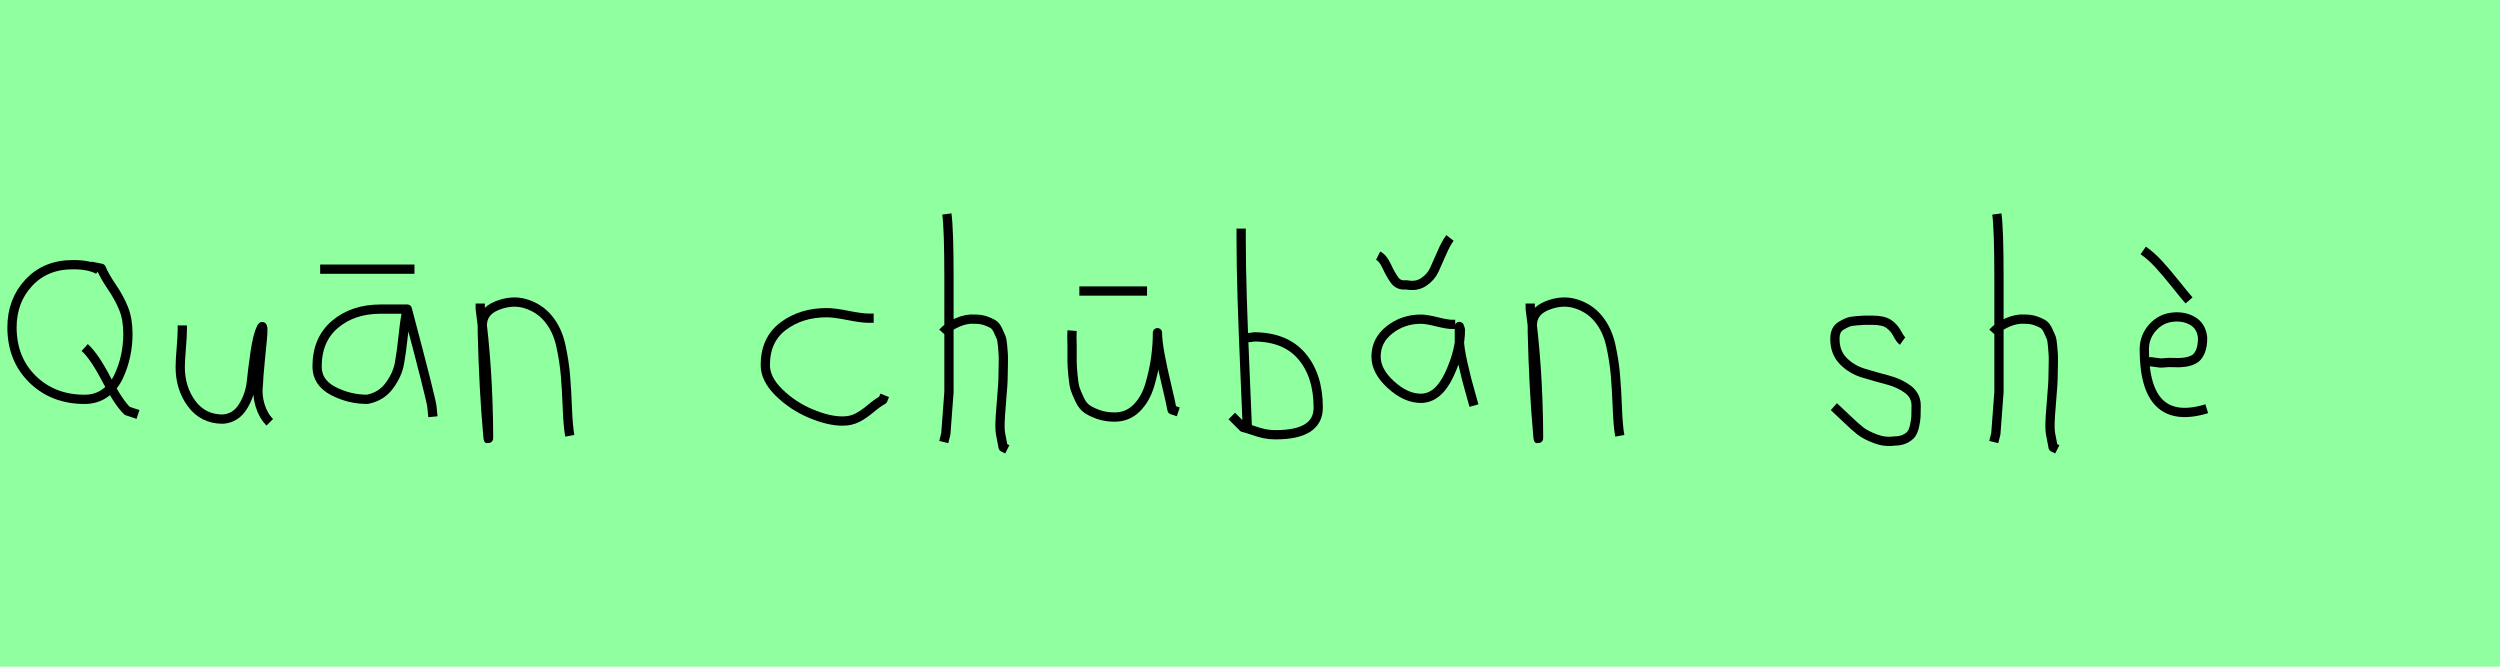 <?xml version="1.0" encoding="utf-8" standalone="no"?>
<!DOCTYPE svg PUBLIC "-//W3C//DTD SVG 1.1//EN"
  "http://www.w3.org/Graphics/SVG/1.1/DTD/svg11.dtd">
<svg xmlns:xlink="http://www.w3.org/1999/xlink" width="270pt" height="72pt" viewBox="0 0 270 72" xmlns="http://www.w3.org/2000/svg" version="1.1">
 <defs>
  <style type="text/css">*{stroke-linejoin: round; stroke-linecap: butt}</style>
 </defs>
 <g id="figure_1">
  <g id="patch_1">
   <path d="M 0 72 
L 270 72 
L 270 0 
L 0 0 
z
" style="fill: #8fff9f"/>
  </g>
  <g id="axes_1">
   <g id="patch_2">
    <path d="M 9.15 37.531 
Q 10.187 38.464 11.483 40.952 
Q 12.779 43.44 13.738 44.374 
L 14.904 44.762 
M 10.627 29.133 
Q 9.59 28.562 7.828 28.588 
Q 4.925 28.588 3.11 30.532 
Q 1.296 32.476 1.296 35.353 
Q 1.296 38.775 3.512 40.952 
Q 5.728 43.129 9.15 43.129 
Q 10.394 43.129 11.34 42.456 
Q 12.286 41.782 12.804 40.68 
Q 13.323 39.578 13.569 38.412 
Q 13.815 37.246 13.815 36.053 
Q 13.815 34.472 13.349 33.319 
Q 12.882 32.165 12.079 30.986 
Q 11.275 29.807 10.938 28.977 
L 9.772 28.744 
" clip-path="url(#p981900b318)" style="fill: none; stroke: #000000; stroke-linejoin: miter"/>
   </g>
  </g>
  <g id="axes_2">
   <g id="patch_3">
    <path d="M 19.689 35.145 
Q 19.689 35.145 19.689 35.595 
Q 19.689 36.27 19.576 37.62 
Q 19.464 38.969 19.464 39.644 
Q 19.464 41.931 20.701 43.599 
Q 21.938 45.267 24.075 45.267 
Q 25.462 45.155 26.231 43.918 
Q 26.999 42.681 27.149 41.237 
Q 27.299 39.794 27.562 37.994 
Q 27.824 36.195 28.236 35.37 
Q 28.386 35.07 28.386 35.67 
Q 28.386 36.27 28.124 38.707 
Q 27.899 41.031 27.899 41.556 
Q 27.749 42.643 28.086 43.768 
Q 28.424 44.892 29.136 45.605 
" clip-path="url(#p8228432976)" style="fill: none; stroke: #000000; stroke-linejoin: miter"/>
   </g>
  </g>
  <g id="axes_3">
   <g id="patch_4">
    <path d="M 34.577 29.067 
L 44.762 29.067 
M 43.987 33.384 
Q 43.987 33.384 41.109 33.384 
Q 38.12 33.384 36.182 35.027 
Q 34.245 36.669 34.245 39.584 
Q 34.245 41.318 35.979 42.223 
Q 37.714 43.127 39.67 43.127 
Q 41.183 42.831 42.05 41.651 
Q 42.917 40.47 43.138 39.252 
Q 43.36 38.034 43.563 36.115 
Q 43.766 34.196 43.987 33.384 
Q 46.533 42.979 46.644 43.902 
L 46.755 45.009 
" clip-path="url(#pbb1abf509c)" style="fill: none; stroke: #000000; stroke-linejoin: miter"/>
   </g>
  </g>
  <g id="axes_4">
   <g id="patch_5">
    <path d="M 51.864 32.783 
L 51.864 33.346 
Q 52.726 39.719 52.764 47.067 
Q 52.764 47.817 52.689 47.029 
Q 52.239 42.081 52.089 35.82 
L 52.089 35.145 
Q 52.089 33.646 53.682 33.008 
Q 55.275 32.371 56.7 32.783 
Q 58.237 33.233 59.212 34.414 
Q 60.187 35.595 60.561 37.282 
Q 60.936 38.969 61.068 40.544 
Q 61.199 42.118 61.274 44.068 
Q 61.349 46.017 61.536 47.067 
" clip-path="url(#pbf5f76193d)" style="fill: none; stroke: #000000; stroke-linejoin: miter"/>
   </g>
  </g>
  <g id="axes_5"/>
  <g id="axes_6">
   <g id="patch_6">
    <path d="M 94.357 34.365 
Q 94.357 34.365 93.861 34.365 
Q 93.067 34.365 91.58 34.068 
Q 90.092 33.77 89.298 33.77 
Q 86.521 33.77 84.587 35.225 
Q 82.653 36.68 82.653 39.424 
Q 82.653 40.944 84.141 42.399 
Q 85.629 43.854 87.563 44.664 
Q 89.497 45.474 90.984 45.474 
Q 91.91 45.474 92.604 45.11 
Q 93.299 44.747 94.043 44.118 
Q 94.787 43.49 95.349 43.193 
L 95.547 42.697 
" clip-path="url(#pcec6baffb1)" style="fill: none; stroke: #000000; stroke-linejoin: miter"/>
   </g>
  </g>
  <g id="axes_7">
   <g id="patch_7">
    <path d="M 101.813 35.932 
Q 102.413 35.258 103.407 34.827 
Q 104.4 34.395 105.3 34.47 
Q 105.937 34.47 106.425 34.639 
Q 106.912 34.808 107.231 34.995 
Q 107.549 35.183 107.774 35.67 
Q 107.999 36.157 108.112 36.42 
Q 108.224 36.682 108.28 37.376 
Q 108.337 38.069 108.355 38.332 
Q 108.374 38.594 108.355 39.419 
Q 108.337 40.244 108.337 40.431 
Q 108.337 41.368 108.168 43.243 
Q 107.999 45.117 107.999 46.055 
Q 107.999 46.467 108.055 46.823 
Q 108.112 47.179 108.205 47.61 
Q 108.299 48.042 108.337 48.304 
L 108.787 48.529 
M 102.263 23.111 
Q 102.488 24.798 102.488 29.972 
L 102.488 42.343 
L 102.151 46.842 
L 101.926 47.742 
" clip-path="url(#p79f3323a89)" style="fill: none; stroke: #000000; stroke-linejoin: miter"/>
   </g>
  </g>
  <g id="axes_8">
   <g id="patch_8">
    <path d="M 116.57 31.434 
L 123.881 31.434 
M 115.783 35.708 
Q 115.745 36.195 115.783 37.395 
Q 115.783 38.557 115.783 39.025 
Q 115.783 39.494 115.877 40.525 
Q 115.97 41.556 116.12 42.006 
Q 116.27 42.456 116.608 43.168 
Q 116.945 43.88 117.432 44.199 
Q 117.92 44.518 118.67 44.78 
Q 119.419 45.042 120.394 45.042 
Q 121.781 45.042 122.756 44.068 
Q 123.731 43.093 124.181 41.556 
Q 124.63 40.019 124.818 38.632 
Q 125.005 37.245 125.005 35.932 
Q 125.005 36.795 125.268 38.238 
Q 125.53 39.681 125.98 41.556 
Q 126.43 43.43 126.58 44.255 
L 127.255 44.48 
" clip-path="url(#pa6f2703898)" style="fill: none; stroke: #000000; stroke-linejoin: miter"/>
   </g>
  </g>
  <g id="axes_9">
   <g id="patch_9">
    <path d="M 134.157 36.495 
Q 135.207 36.457 135.394 36.382 
Q 138.806 36.382 140.587 38.463 
Q 142.367 40.544 142.367 44.03 
Q 142.367 46.954 137.756 46.954 
Q 137.119 46.954 136.575 46.842 
Q 136.032 46.729 135.394 46.505 
Q 134.757 46.28 134.27 46.167 
L 133.033 44.93 
M 134.045 24.686 
L 134.045 25.81 
Q 134.045 28.659 134.157 32.258 
Q 134.27 35.857 134.457 40.15 
Q 134.645 44.443 134.72 46.392 
" clip-path="url(#p7afa7e8709)" style="fill: none; stroke: #000000; stroke-linejoin: miter"/>
   </g>
  </g>
  <g id="axes_10">
   <g id="patch_10">
    <path d="M 148.839 27.61 
Q 149.364 27.872 149.757 28.734 
Q 150.151 29.597 150.601 30.234 
Q 151.051 30.871 151.876 30.759 
Q 152.963 30.984 153.75 30.459 
Q 154.537 29.934 154.893 29.166 
Q 155.25 28.397 155.718 27.31 
Q 156.187 26.223 156.599 25.698 
M 157.162 35.033 
L 156.824 35.033 
Q 156.299 35.033 155.175 34.752 
Q 154.05 34.47 153.45 34.47 
Q 151.538 34.47 150.076 35.614 
Q 148.614 36.757 148.614 38.519 
Q 148.614 40.094 150.226 41.556 
Q 151.838 43.018 153.45 43.018 
Q 155.325 43.018 156.524 40.45 
Q 157.724 37.882 157.724 35.595 
L 157.611 35.258 
L 157.611 35.595 
L 157.611 36.72 
Q 157.611 37.545 158.005 39.307 
Q 158.399 41.069 158.811 42.456 
L 159.186 43.805 
" clip-path="url(#p1a56b0add8)" style="fill: none; stroke: #000000; stroke-linejoin: miter"/>
   </g>
  </g>
  <g id="axes_11">
   <g id="patch_11">
    <path d="M 165.264 32.783 
L 165.264 33.346 
Q 166.126 39.719 166.164 47.067 
Q 166.164 47.817 166.089 47.029 
Q 165.639 42.081 165.489 35.82 
L 165.489 35.145 
Q 165.489 33.646 167.082 33.008 
Q 168.675 32.371 170.1 32.783 
Q 171.637 33.233 172.612 34.414 
Q 173.587 35.595 173.961 37.282 
Q 174.336 38.969 174.468 40.544 
Q 174.599 42.118 174.674 44.068 
Q 174.749 46.017 174.936 47.067 
" clip-path="url(#p3d34668835)" style="fill: none; stroke: #000000; stroke-linejoin: miter"/>
   </g>
  </g>
  <g id="axes_12"/>
  <g id="axes_13">
   <g id="patch_12">
    <path d="M 198.057 43.918 
Q 198.357 44.18 199.37 45.155 
Q 200.382 46.13 200.944 46.561 
Q 201.507 46.992 202.537 47.386 
Q 203.568 47.779 204.581 47.629 
Q 205.255 47.629 205.724 47.404 
Q 206.193 47.179 206.418 46.879 
Q 206.643 46.58 206.774 45.98 
Q 206.905 45.38 206.924 44.967 
Q 206.943 44.555 206.943 43.805 
Q 206.943 42.718 206.043 42.043 
Q 205.143 41.368 203.85 41.031 
Q 202.556 40.694 201.263 40.3 
Q 199.969 39.906 199.07 38.988 
Q 198.17 38.069 198.17 36.607 
Q 198.17 36.082 198.339 35.726 
Q 198.507 35.37 198.901 35.145 
Q 199.295 34.92 199.576 34.808 
Q 199.857 34.695 200.513 34.639 
Q 201.169 34.583 201.357 34.583 
Q 201.544 34.583 202.219 34.583 
Q 203.418 34.583 204 34.995 
Q 204.581 35.408 204.899 36.026 
Q 205.218 36.645 205.48 36.832 
" clip-path="url(#p80a3ed3c9f)" style="fill: none; stroke: #000000; stroke-linejoin: miter"/>
   </g>
  </g>
  <g id="axes_14">
   <g id="patch_13">
    <path d="M 215.213 35.932 
Q 215.813 35.258 216.807 34.827 
Q 217.8 34.395 218.7 34.47 
Q 219.337 34.47 219.825 34.639 
Q 220.312 34.808 220.631 34.995 
Q 220.949 35.183 221.174 35.67 
Q 221.399 36.157 221.512 36.42 
Q 221.624 36.682 221.68 37.376 
Q 221.737 38.069 221.755 38.332 
Q 221.774 38.594 221.755 39.419 
Q 221.737 40.244 221.737 40.431 
Q 221.737 41.368 221.568 43.243 
Q 221.399 45.117 221.399 46.055 
Q 221.399 46.467 221.455 46.823 
Q 221.512 47.179 221.605 47.61 
Q 221.699 48.042 221.737 48.304 
L 222.187 48.529 
M 215.663 23.111 
Q 215.888 24.798 215.888 29.972 
L 215.888 42.343 
L 215.551 46.842 
L 215.326 47.742 
" clip-path="url(#p084dfdb7b7)" style="fill: none; stroke: #000000; stroke-linejoin: miter"/>
   </g>
  </g>
  <g id="axes_15">
   <g id="patch_14">
    <path d="M 231.47 27.047 
Q 232.332 27.647 233.157 28.547 
Q 233.982 29.447 234.937 30.646 
Q 235.893 31.846 236.418 32.446 
M 231.807 39.082 
L 232.032 39.082 
Q 232.294 39.044 232.819 39.138 
Q 233.344 39.232 233.607 39.194 
Q 234.206 39.119 234.788 39.157 
Q 235.369 39.194 235.931 39.119 
Q 236.493 39.044 236.924 38.819 
Q 237.356 38.594 237.618 38.013 
Q 237.88 37.432 237.88 36.495 
Q 237.768 35.258 236.849 34.695 
Q 235.931 34.133 234.731 34.245 
Q 233.382 34.358 232.482 35.37 
Q 231.582 36.382 231.582 37.732 
Q 231.582 46.205 238.33 44.143 
" clip-path="url(#p43692e2233)" style="fill: none; stroke: #000000; stroke-linejoin: miter"/>
   </g>
  </g>
 </g>
 <defs>
  <clipPath id="p981900b318">
   <rect x="0" y="17.028" width="16.2" height="37.584"/>
  </clipPath>
  <clipPath id="p8228432976">
   <rect x="17.589" y="8.64" width="13.421" height="54.36"/>
  </clipPath>
  <clipPath id="pbb1abf509c">
   <rect x="32.4" y="9.066" width="16.2" height="53.508"/>
  </clipPath>
  <clipPath id="pbf5f76193d">
   <rect x="49.989" y="8.64" width="13.421" height="54.36"/>
  </clipPath>
  <clipPath id="pcec6baffb1">
   <rect x="81" y="11.851" width="16.2" height="47.939"/>
  </clipPath>
  <clipPath id="p79f3323a89">
   <rect x="99.939" y="8.64" width="10.722" height="54.36"/>
  </clipPath>
  <clipPath id="pa6f2703898">
   <rect x="113.871" y="8.64" width="15.258" height="54.36"/>
  </clipPath>
  <clipPath id="p7afa7e8709">
   <rect x="131.158" y="8.64" width="13.084" height="54.36"/>
  </clipPath>
  <clipPath id="p1a56b0add8">
   <rect x="146.739" y="8.64" width="14.321" height="54.36"/>
  </clipPath>
  <clipPath id="p3d34668835">
   <rect x="163.389" y="8.64" width="13.421" height="54.36"/>
  </clipPath>
  <clipPath id="p80a3ed3c9f">
   <rect x="196.183" y="8.64" width="12.634" height="54.36"/>
  </clipPath>
  <clipPath id="p084dfdb7b7">
   <rect x="213.339" y="8.64" width="10.722" height="54.36"/>
  </clipPath>
  <clipPath id="p43692e2233">
   <rect x="229.595" y="8.64" width="10.61" height="54.36"/>
  </clipPath>
 </defs>
</svg>
